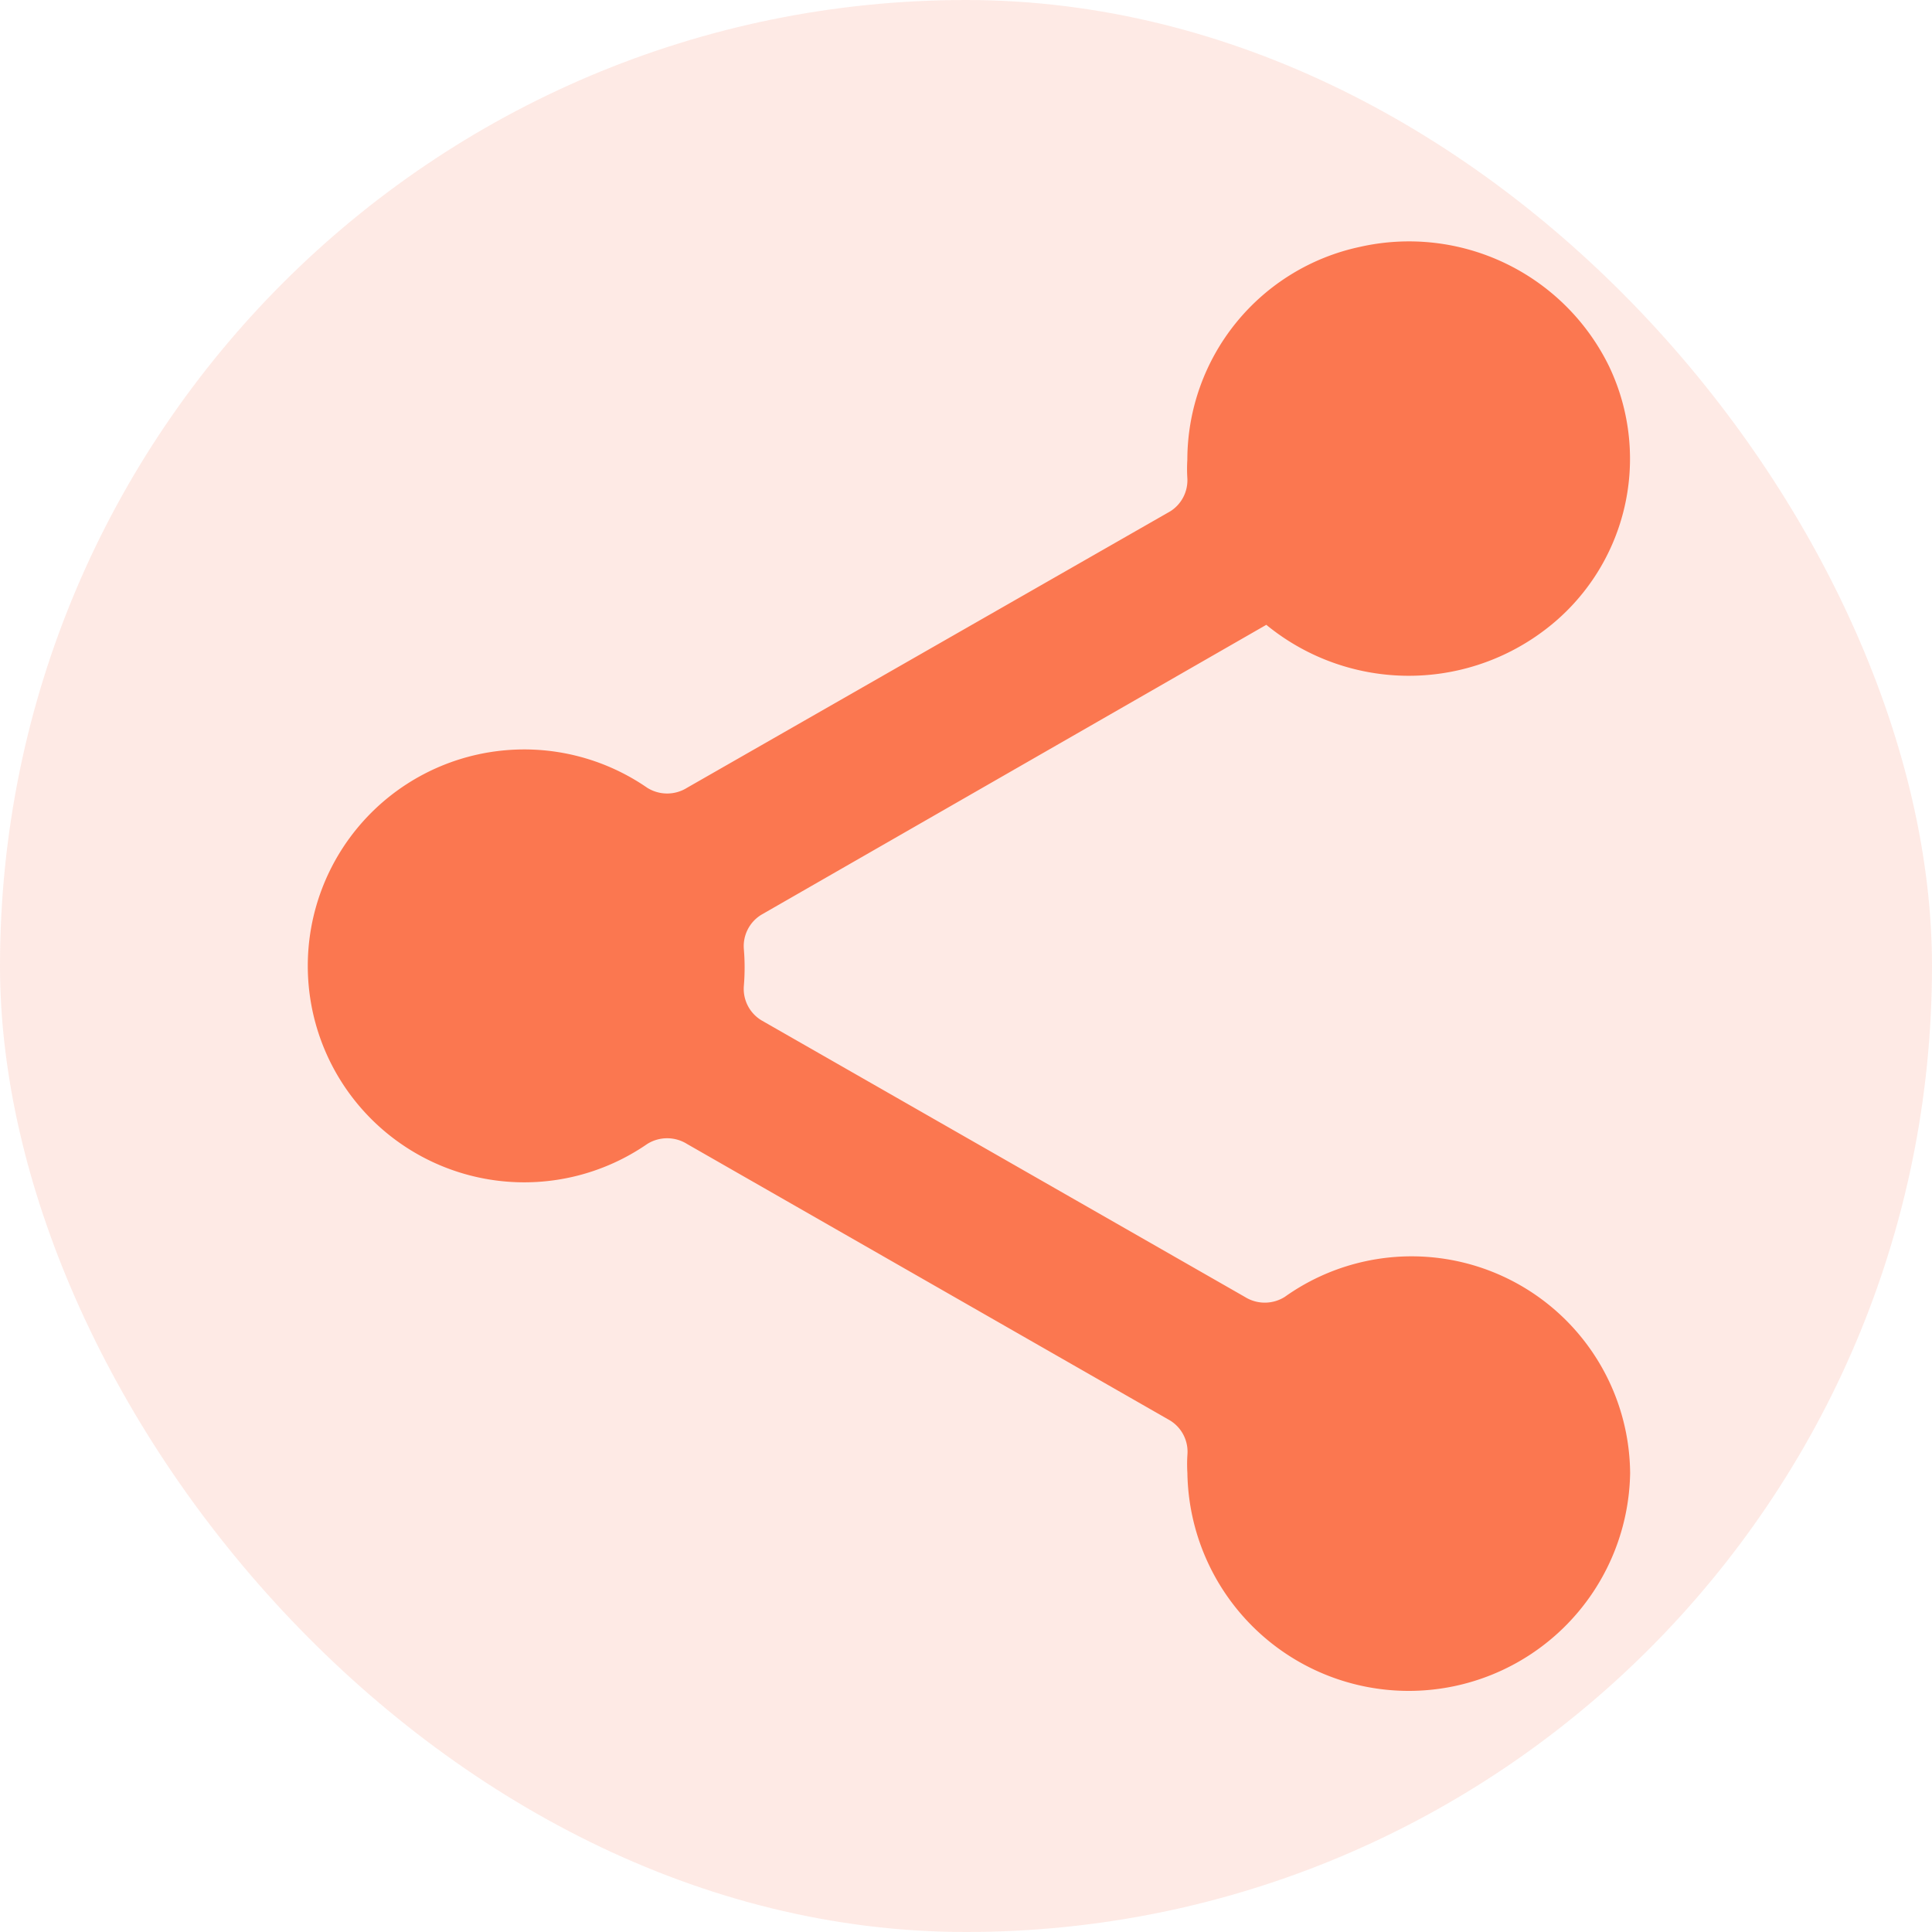 <svg xmlns="http://www.w3.org/2000/svg" width="32" height="32" viewBox="0 0 32 32">
  <rect id="Bounding_box" data-name="Bounding box" width="32" height="32" rx="16" fill="#fb7750" opacity="0.15"/>
  <path id="Icon_color" data-name="Icon color" d="M22,20.4a3.667,3.667,0,0,1-7.333,0,2.458,2.458,0,0,1,0-.3.608.608,0,0,0-.293-.576L6.38,14.948a.621.621,0,0,0-.66,0,3.585,3.585,0,1,1,0-5.9.621.621,0,0,0,.66,0l8.005-4.58a.608.608,0,0,0,.281-.552,2.458,2.458,0,0,1,0-.3A3.612,3.612,0,0,1,17.525.089a3.687,3.687,0,0,1,4.127,1.98,3.554,3.554,0,0,1-1.085,4.38,3.722,3.722,0,0,1-4.593-.1l-8.36,4.8a.608.608,0,0,0-.293.576,3.682,3.682,0,0,1,0,.6.608.608,0,0,0,.293.576l8.005,4.58a.621.621,0,0,0,.66,0A3.62,3.62,0,0,1,22,20.4Z" transform="translate(5 4)" fill="#fb7750"/>
</svg>
